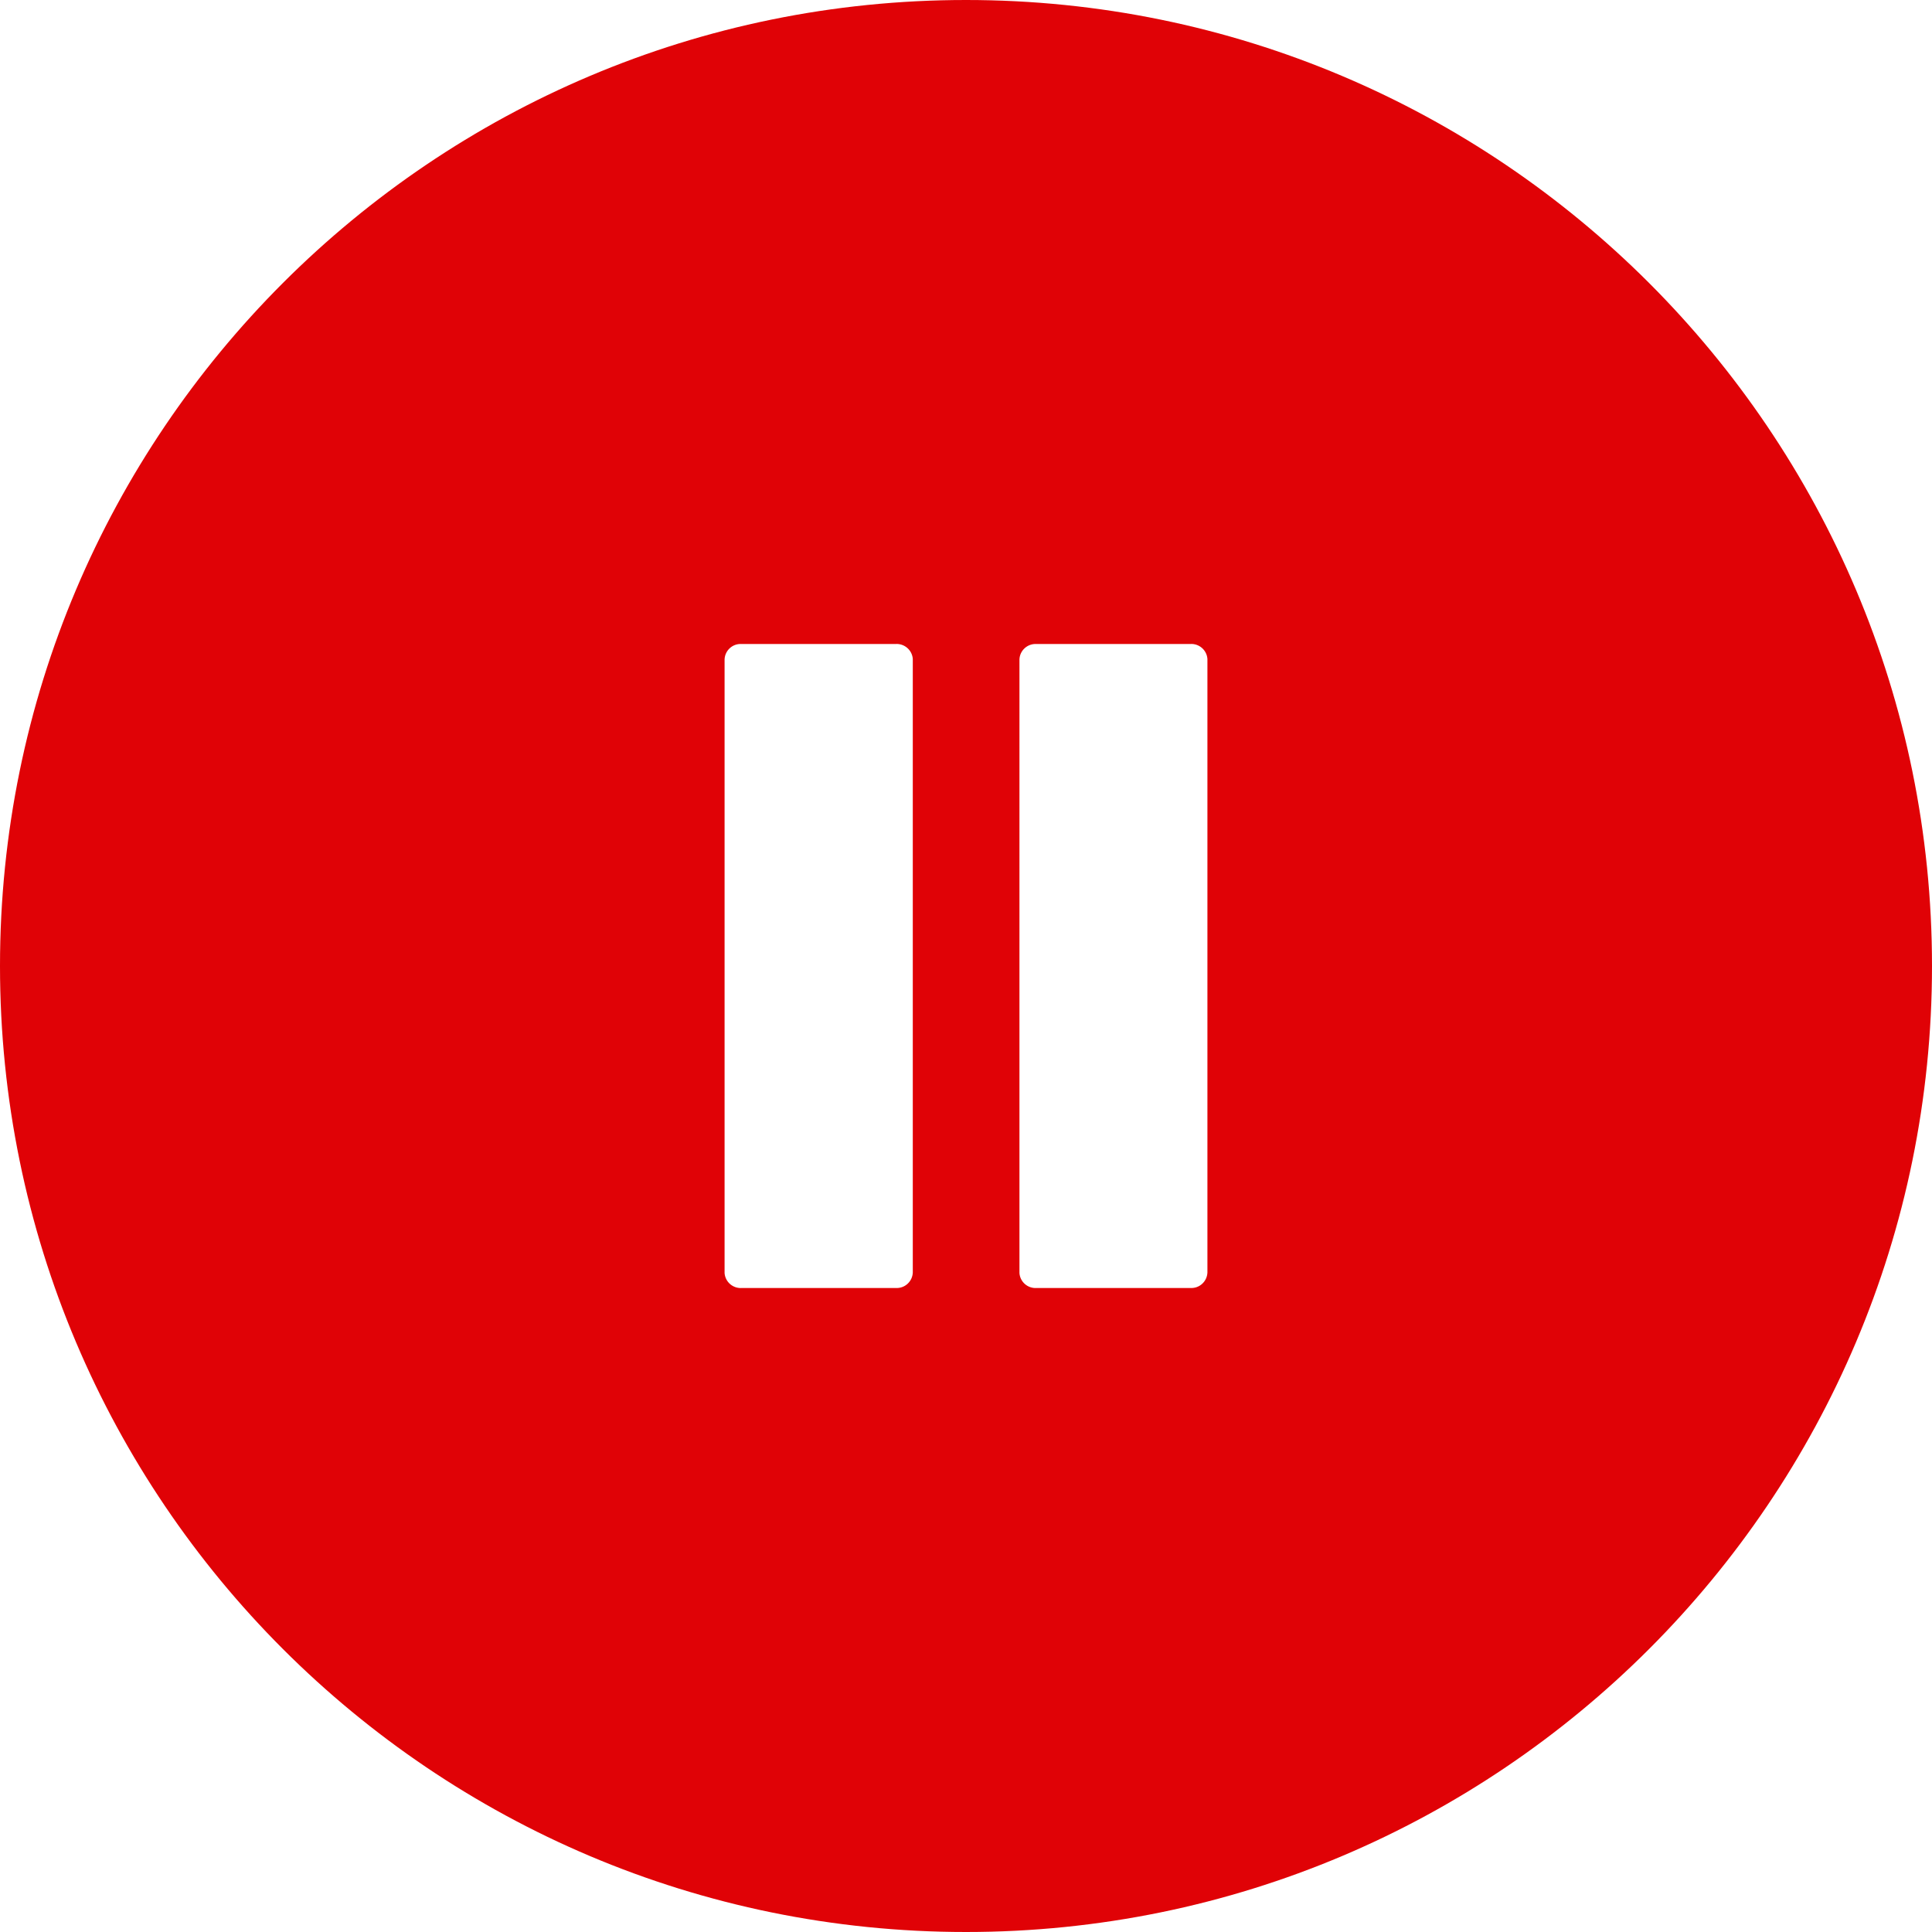 <?xml version="1.0" encoding="utf-8"?>
<!-- Generator: Adobe Illustrator 24.1.2, SVG Export Plug-In . SVG Version: 6.00 Build 0)  -->
<svg version="1.1" id="Layer_1" xmlns="http://www.w3.org/2000/svg" xmlns:xlink="http://www.w3.org/1999/xlink" x="0px" y="0px"
	 viewBox="0 0 24 24" style="enable-background:new 0 0 24 24;" xml:space="preserve">
<style type="text/css">
	.st0{fill:#E00206;}
</style>
<path class="st0" d="M12,0C5.373,0,0,5.373,0,12s5.373,12,12,12s12-5.373,12-12S18.627,0,12,0z M11.339,15.809
	c-0.005,0.11-0.098,0.196-0.208,0.191c-0.002,0-0.005,0-0.007,0H9.216c-0.11,0.008-0.206-0.074-0.215-0.184c0-0.002,0-0.004,0-0.007
	V8.19C9.006,8.08,9.1,7.994,9.21,8c0.002,0,0.004,0,0.006,0h1.908c0.11-0.008,0.206,0.074,0.215,0.184c0,0.002,0,0.004,0,0.006
	V15.809z M14.999,15.809c-0.005,0.11-0.098,0.196-0.208,0.191c-0.002,0-0.004,0-0.006,0h-1.907c-0.11,0.008-0.206-0.075-0.214-0.185
	c0-0.002,0-0.004,0-0.006V8.19c0.005-0.11,0.099-0.195,0.209-0.19c0.002,0,0.003,0,0.005,0h1.907
	c0.11-0.008,0.206,0.075,0.214,0.185c0,0.002,0,0.003,0,0.005V15.809z"/>
</svg>
